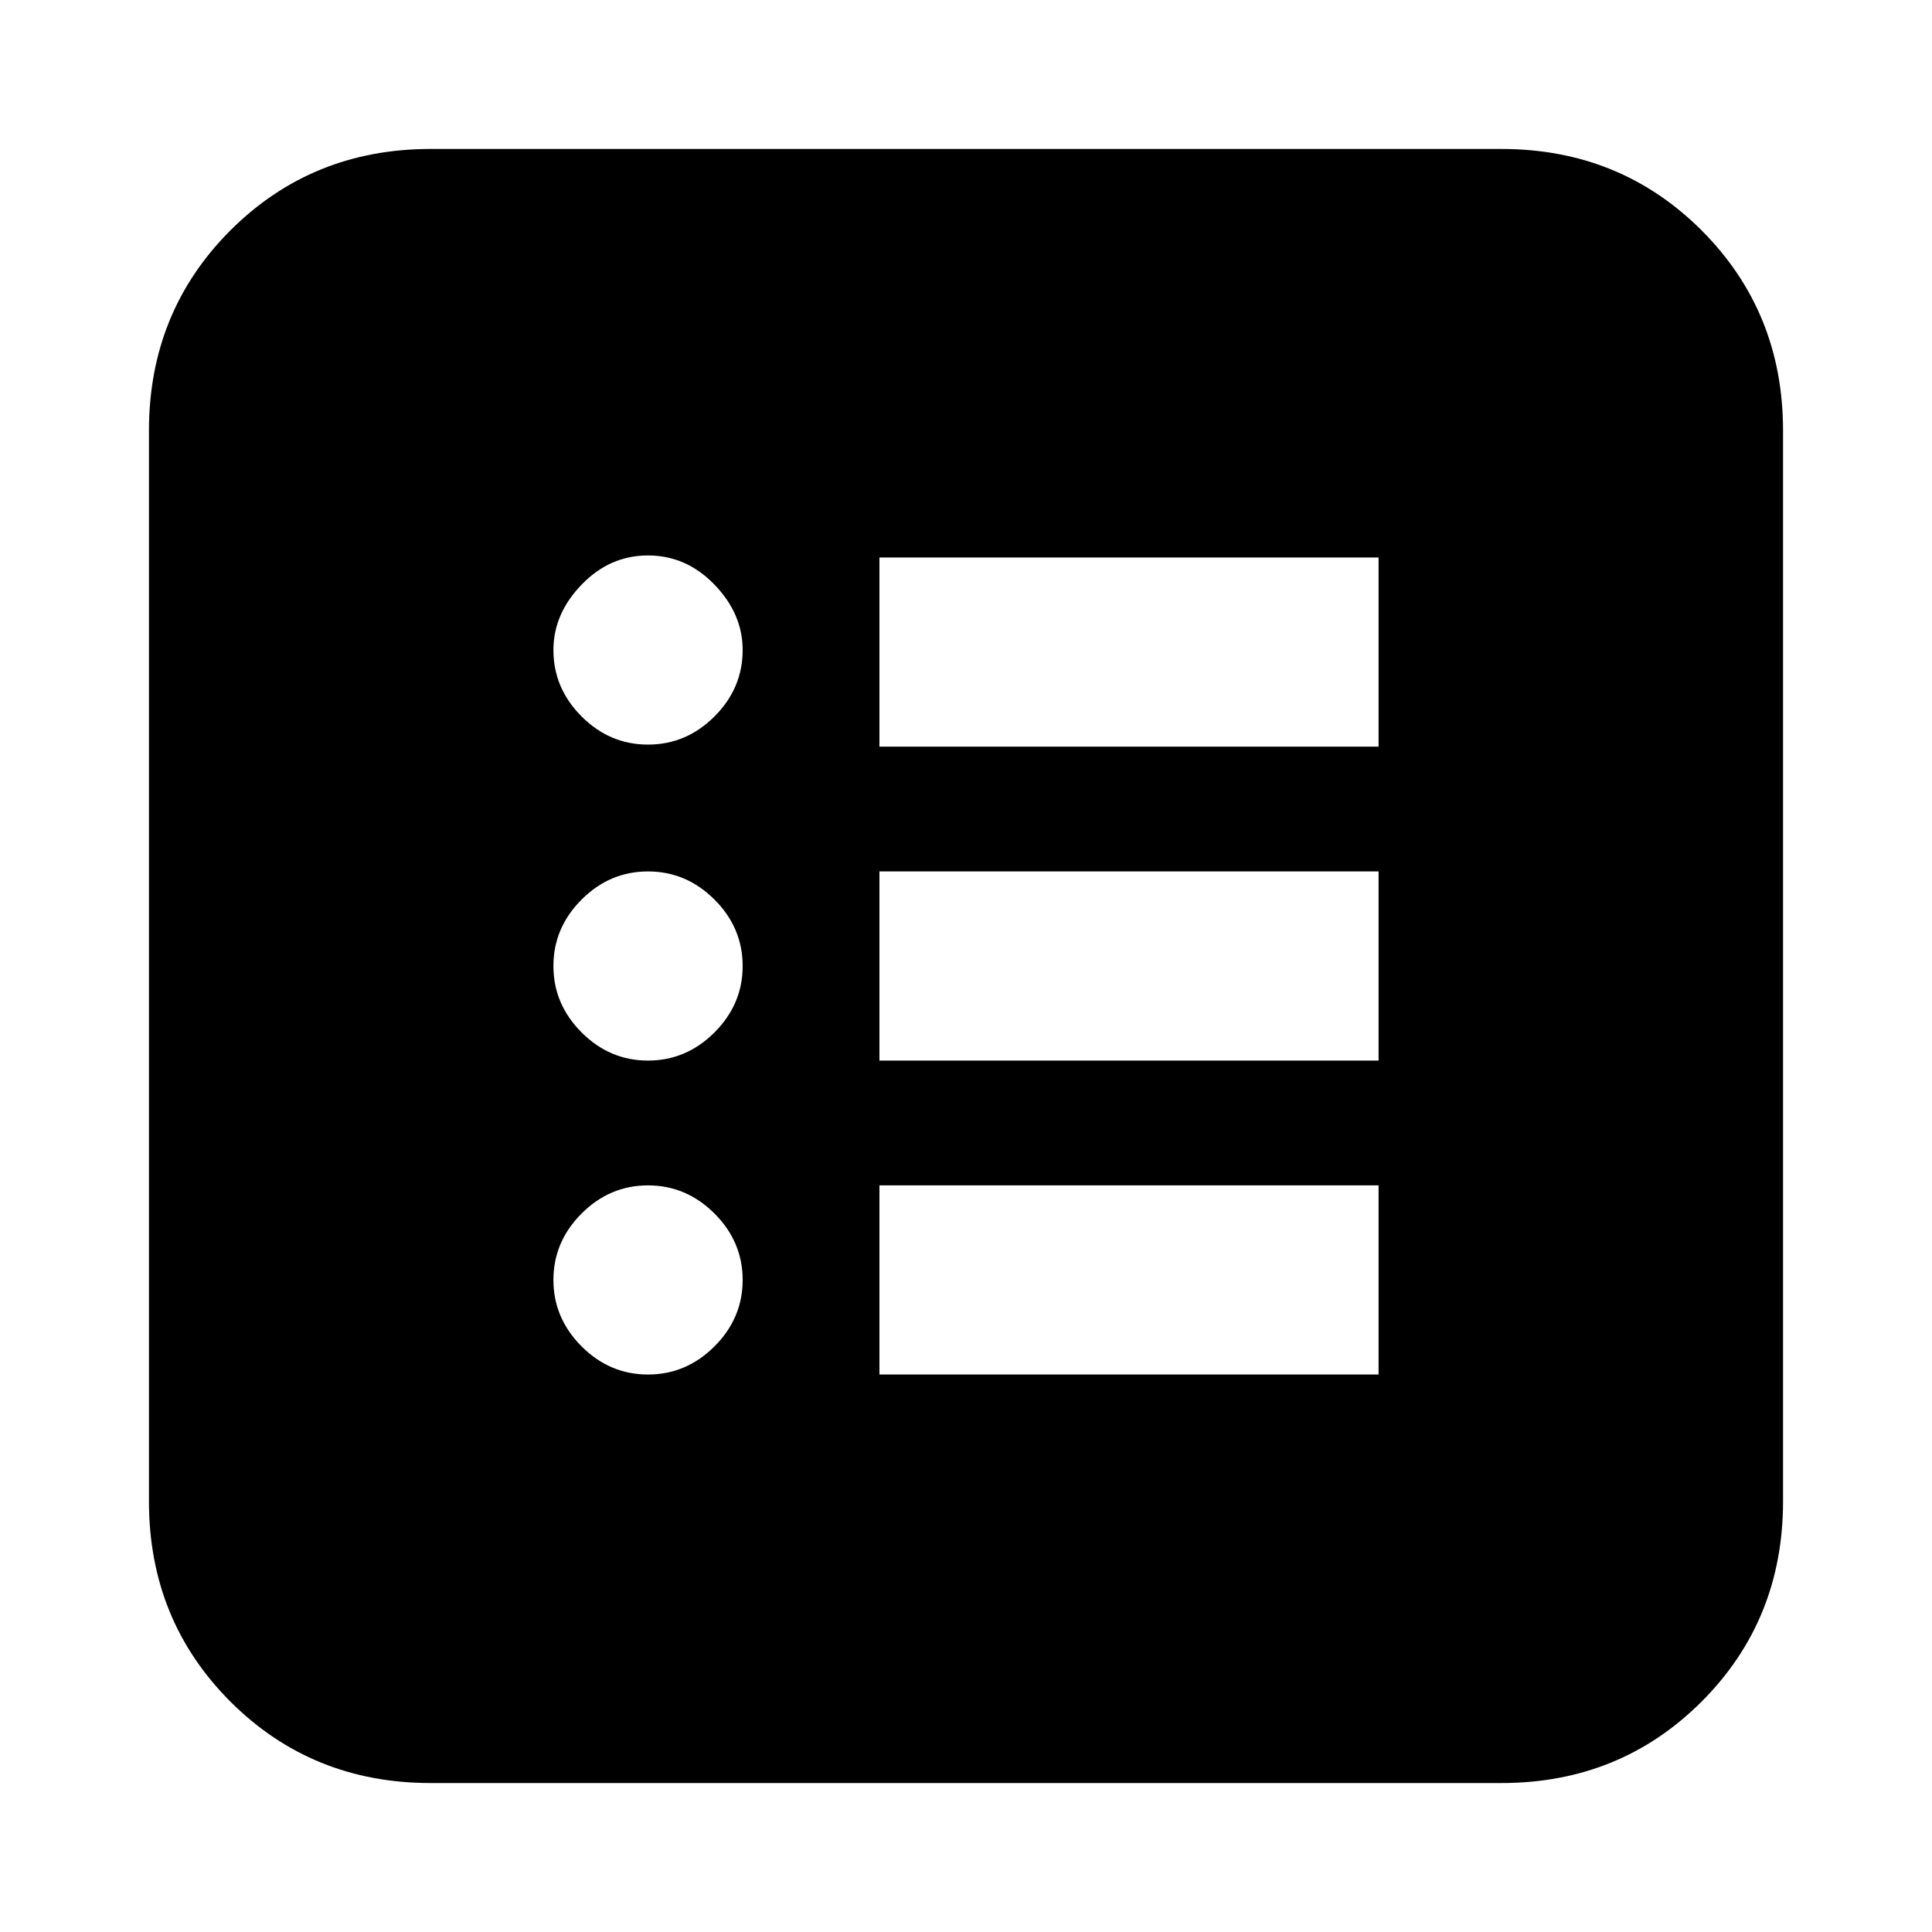 <svg xmlns="http://www.w3.org/2000/svg" height="20" width="20"><path d="M4.458 18.458Q3.229 18.458 2.385 17.615Q1.542 16.771 1.542 15.542V4.458Q1.542 3.229 2.385 2.385Q3.229 1.542 4.458 1.542H15.542Q16.771 1.542 17.615 2.385Q18.458 3.229 18.458 4.458V15.542Q18.458 16.771 17.615 17.615Q16.771 18.458 15.542 18.458ZM6.708 14.229Q7.104 14.229 7.396 13.938Q7.688 13.646 7.688 13.25Q7.688 12.854 7.396 12.562Q7.104 12.271 6.708 12.271Q6.312 12.271 6.021 12.562Q5.729 12.854 5.729 13.25Q5.729 13.646 6.021 13.938Q6.312 14.229 6.708 14.229ZM6.708 10.979Q7.104 10.979 7.396 10.688Q7.688 10.396 7.688 10Q7.688 9.604 7.396 9.312Q7.104 9.021 6.708 9.021Q6.312 9.021 6.021 9.312Q5.729 9.604 5.729 10Q5.729 10.396 6.021 10.688Q6.312 10.979 6.708 10.979ZM6.708 7.708Q7.104 7.708 7.396 7.417Q7.688 7.125 7.688 6.729Q7.688 6.354 7.396 6.052Q7.104 5.75 6.708 5.75Q6.312 5.75 6.021 6.052Q5.729 6.354 5.729 6.729Q5.729 7.125 6.021 7.417Q6.312 7.708 6.708 7.708ZM9.104 14.229H14.271V12.271H9.104ZM9.104 10.979H14.271V9.021H9.104ZM9.104 7.729H14.271V5.771H9.104Z"/></svg>